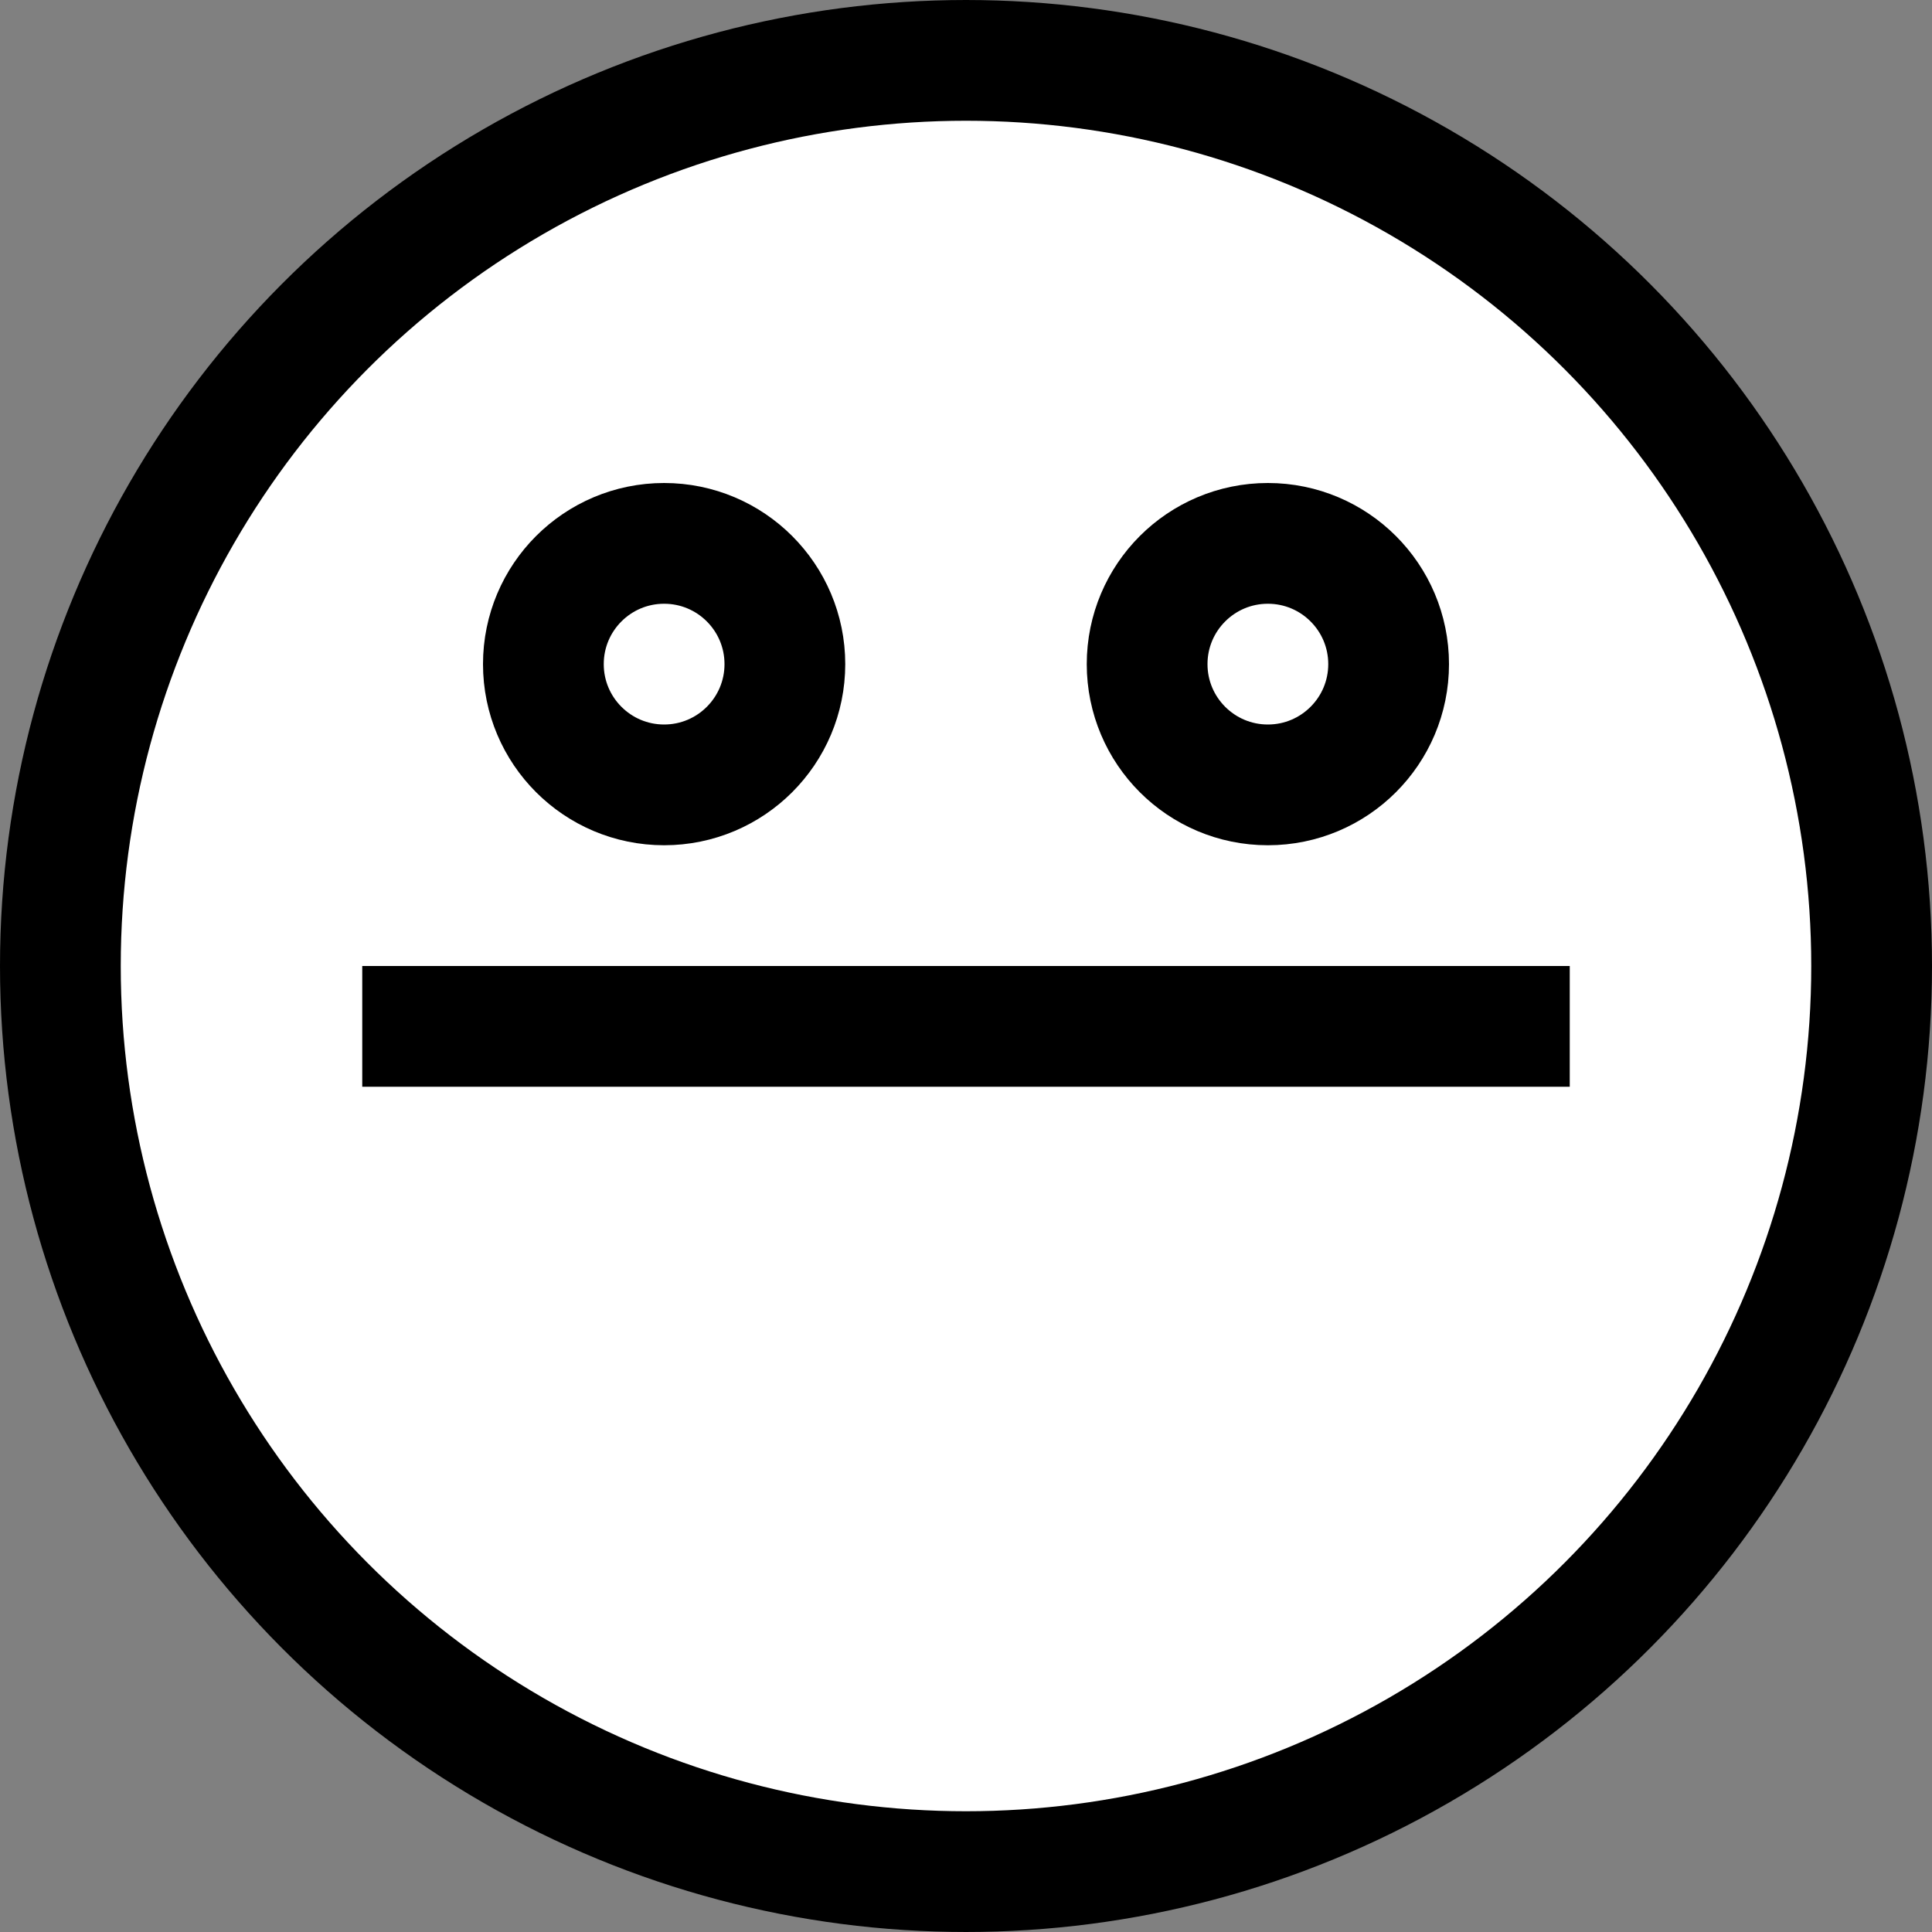 <svg width="16" height="16" viewBox="0 0 16 16" fill="none" xmlns="http://www.w3.org/2000/svg">
<rect x="0" y="0" width="16" height="16" fill="#808080" stroke="none"/>
<circle cx="8" cy="8" r="7.5" fill="white" stroke="black"/>
<path d="M3 8H13V9H3V8Z" fill="black"/>
<circle cx="5.5" cy="5.5" r="1" stroke="black"/>
<circle cx="10.5" cy="5.5" r="1" stroke="black"/>
</svg>
